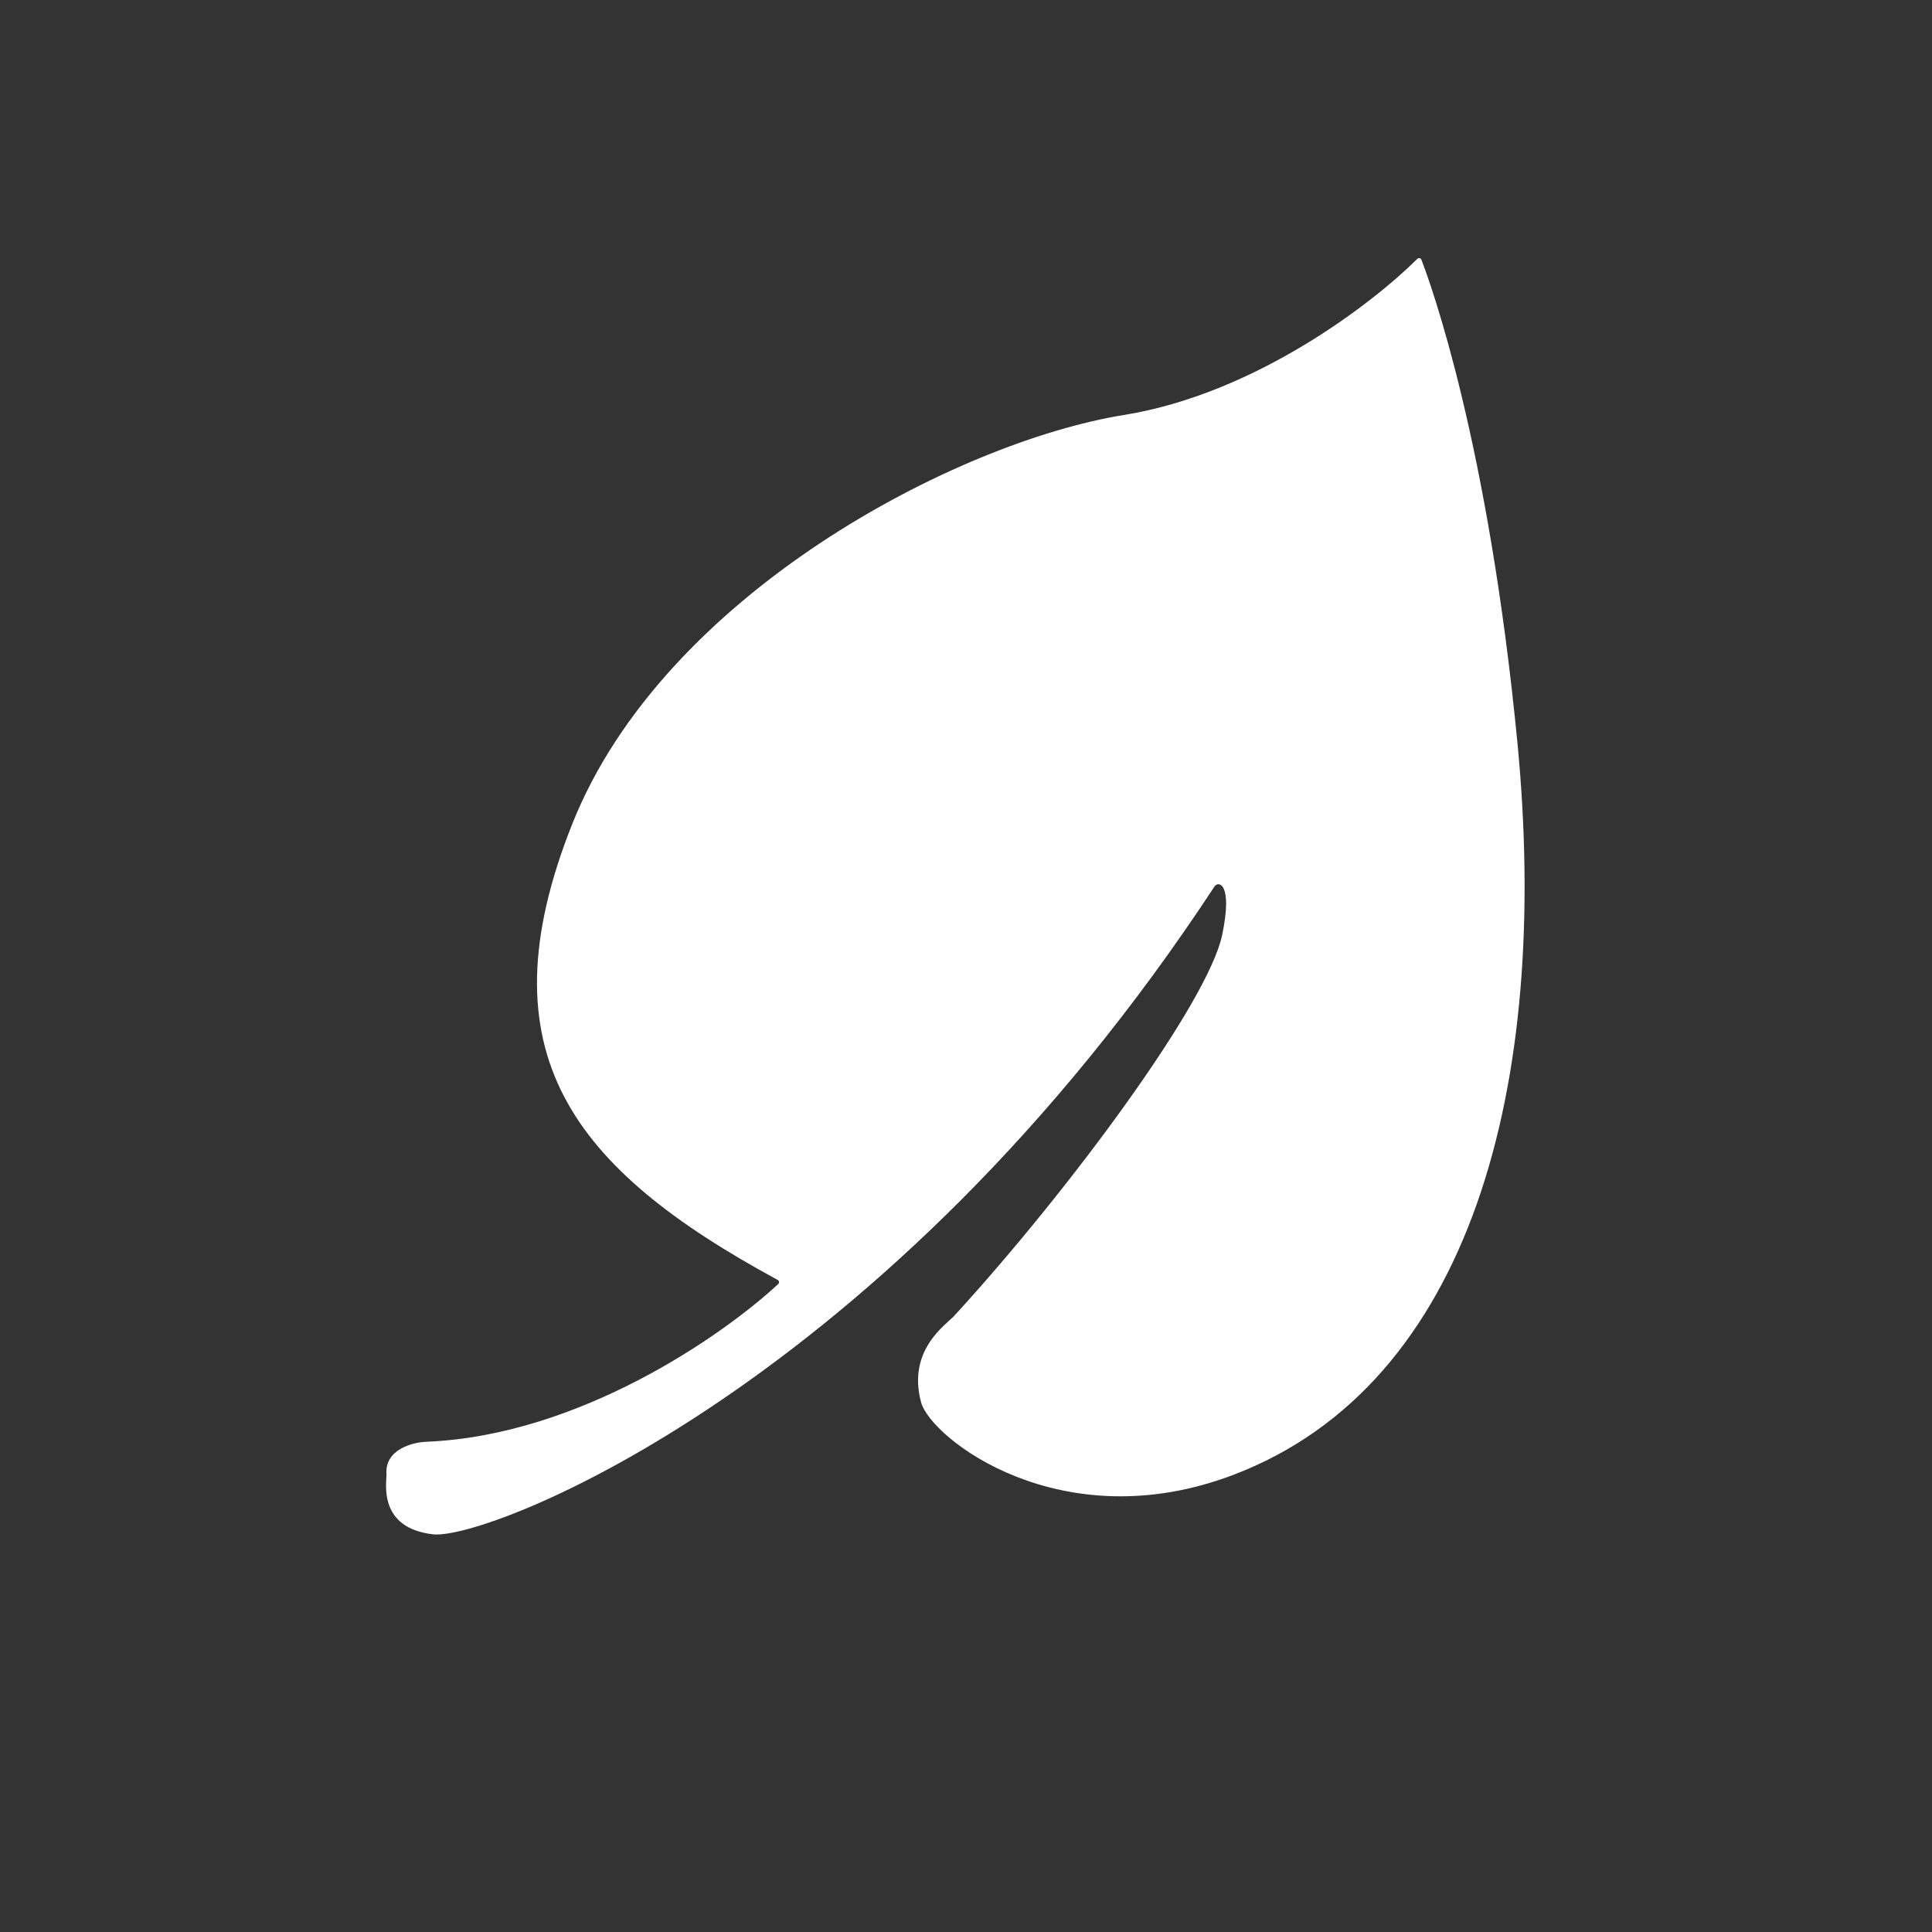 <svg xmlns="http://www.w3.org/2000/svg" width="75" height="75" viewBox="0 0 75 75" fill="none">
                <rect x="0" y="0" width="75" height="75" fill="#333333" stroke="none"/>
                <rect x="0.564" y="0.084" width="73.044" height="73.005" rx="17" fill="none"/>
                <path d="M47.894 57.248C41.194 59.804 36.127 55.832 35.755 54.433C35.214 52.4 36.719 51.434 37.049 51.074C41.533 46.179 46.907 38.895 47.447 36.285C47.86 34.29 47.308 34.187 47.15 34.408C34.412 53.808 18.937 59.806 16.81 59.562C14.682 59.319 15.004 57.59 15.004 57.248C14.92 56.267 16.014 55.986 16.571 55.968C22.496 55.721 28.063 51.842 30.212 49.844C30.262 49.798 30.247 49.718 30.187 49.685C22.229 45.37 18.679 40.878 22.213 31.99C25.765 23.057 37.154 17.154 43.632 16.109C48.709 15.29 53.265 11.796 55.019 10.05C55.07 10 55.153 10.015 55.179 10.082C55.554 11.055 57.783 17.206 58.907 28.841C60.194 42.178 57.089 53.742 47.894 57.248Z" fill="white"/>
                <defs>
                    <linearGradient id="paint0_linear_521_5" x1="4.998" y1="64.892" x2="68.672" y2="6.609" gradientUnits="userSpaceOnUse">
                        <stop stop-color="#539B44"/>
                        <stop offset="1" stop-color="#7CB940"/>
                    </linearGradient>
                </defs>
            </svg>